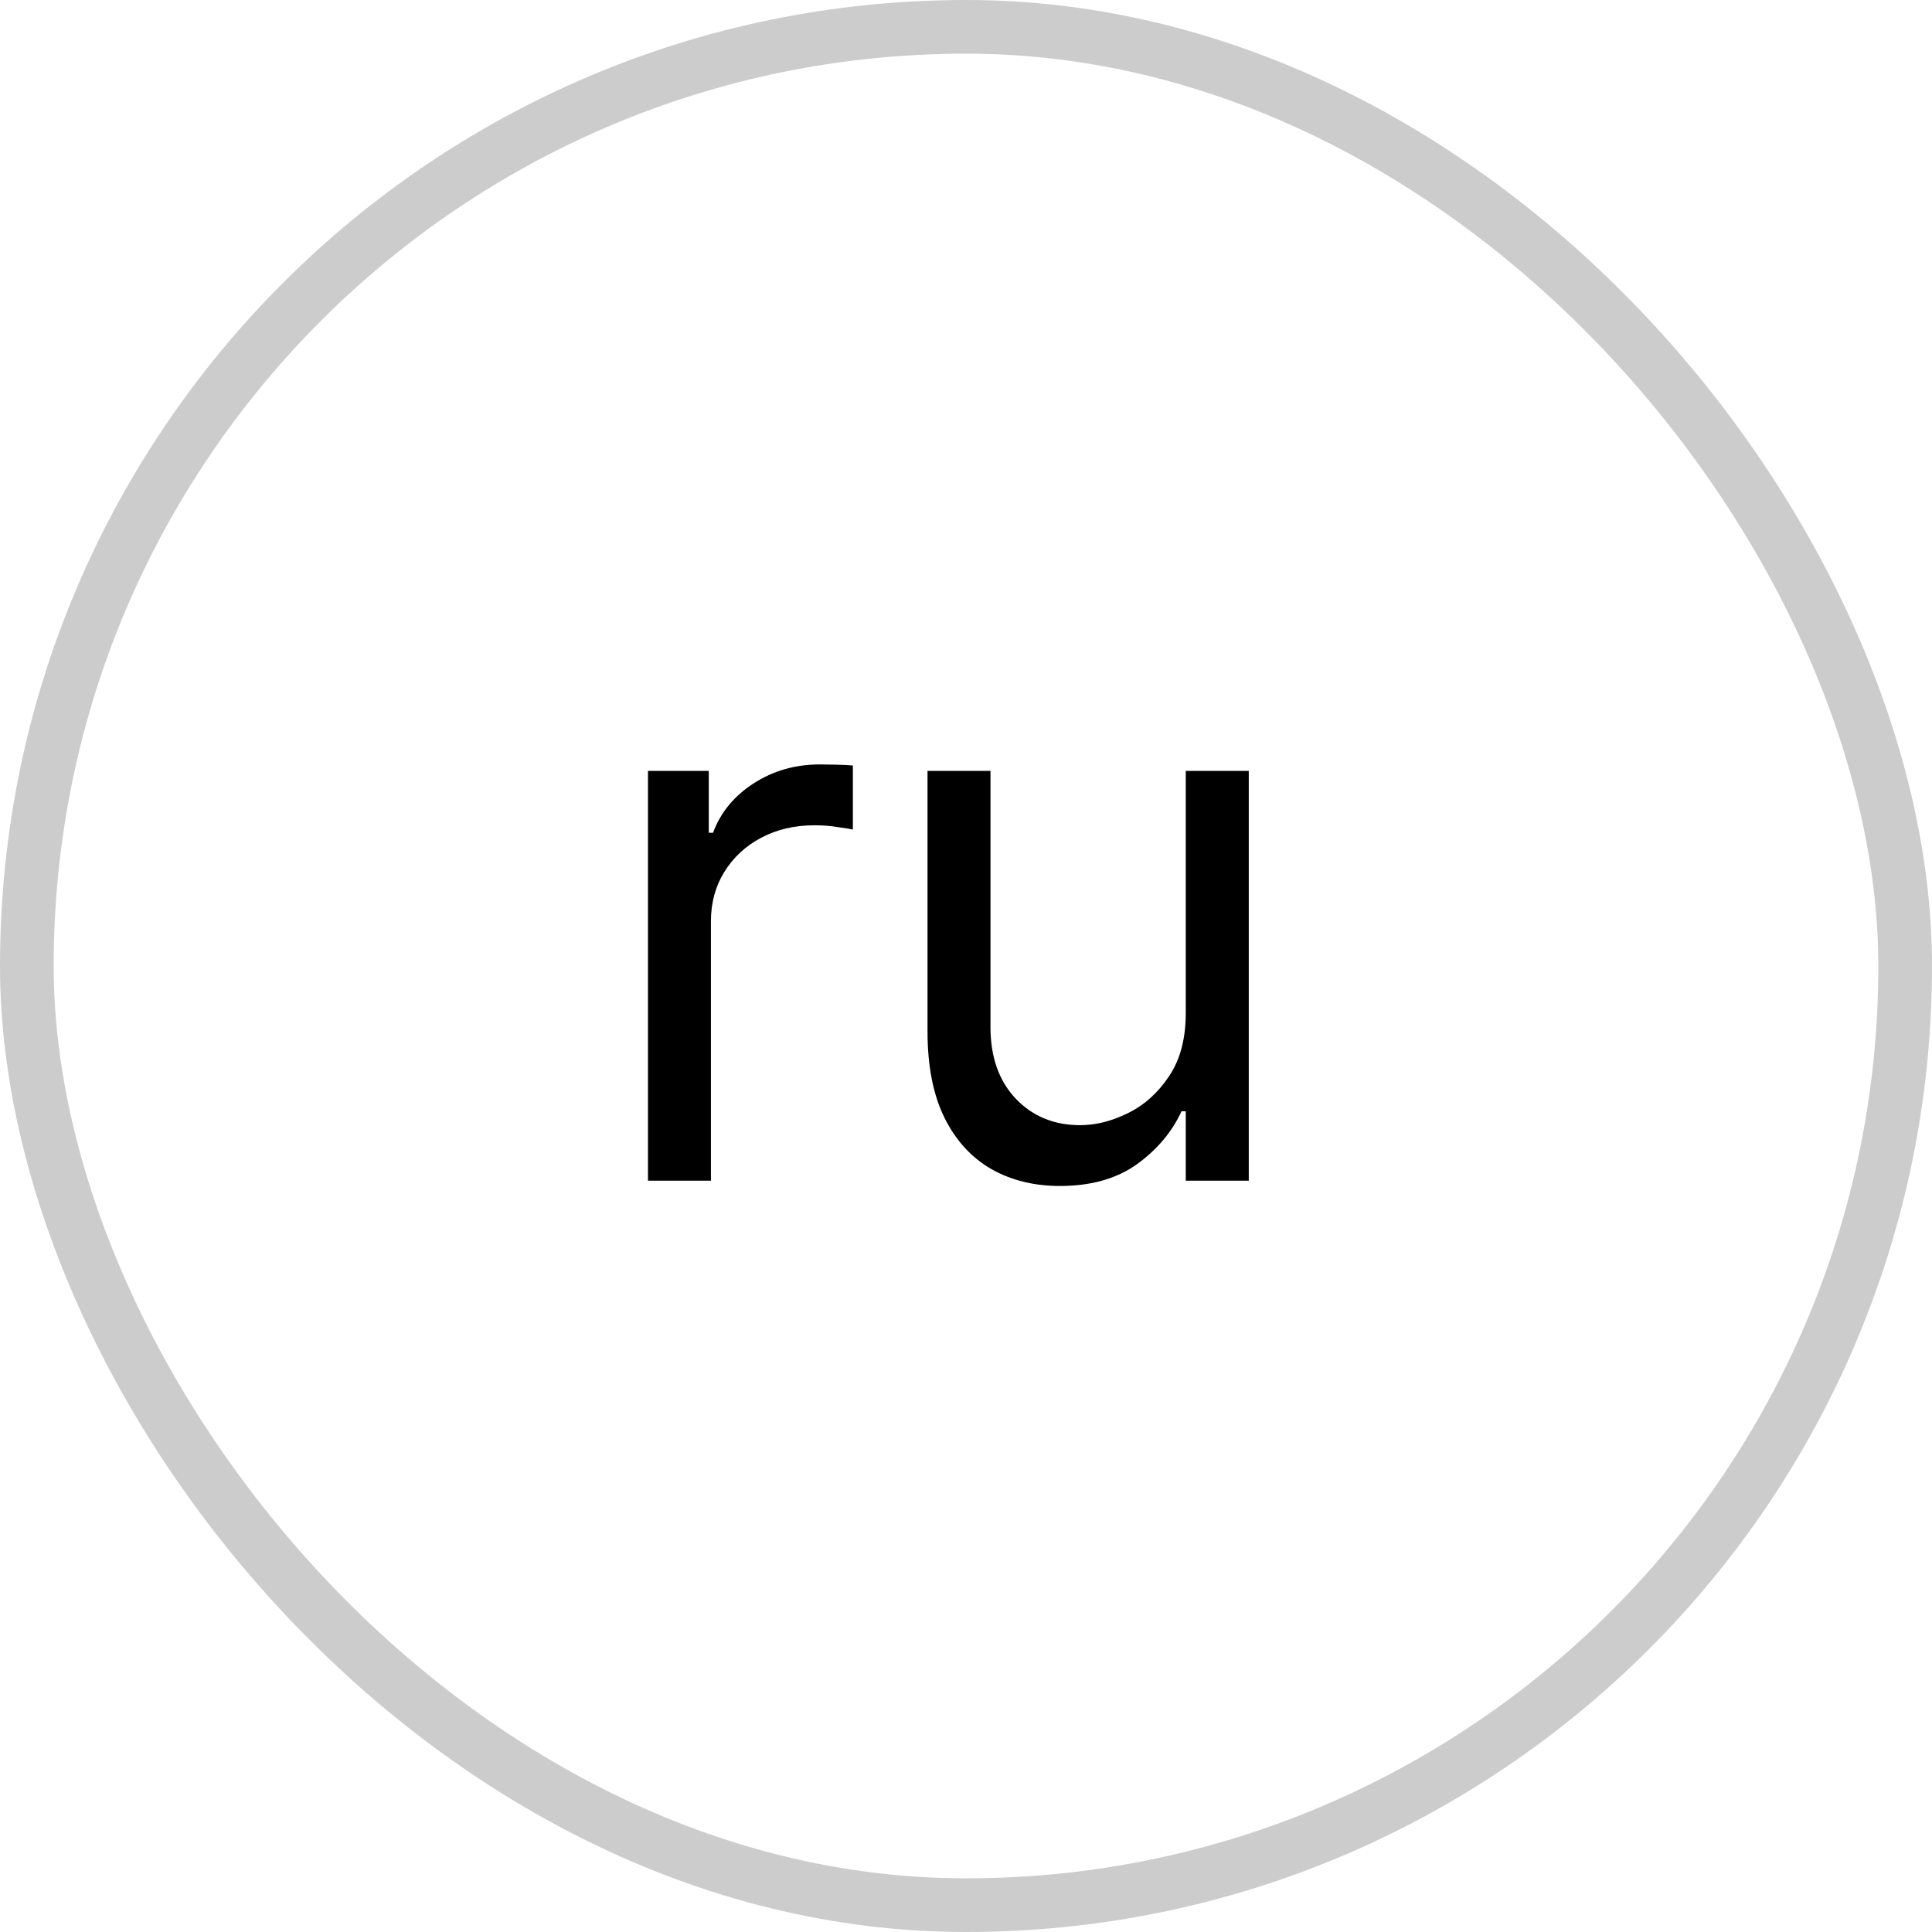 <svg width="36" height="36" viewBox="0 0 36 36" fill="none" xmlns="http://www.w3.org/2000/svg">
<rect x="0.5" y="0.5" width="35" height="35" rx="17.5" stroke="black" stroke-opacity="0.2"/>
<path d="M12.074 22V14.364H13.207V15.517H13.287C13.426 15.139 13.678 14.833 14.043 14.597C14.407 14.362 14.818 14.244 15.276 14.244C15.362 14.244 15.47 14.246 15.599 14.249C15.728 14.253 15.826 14.258 15.892 14.264V15.457C15.852 15.447 15.761 15.432 15.619 15.413C15.479 15.389 15.332 15.378 15.176 15.378C14.805 15.378 14.473 15.456 14.182 15.611C13.893 15.764 13.665 15.976 13.496 16.248C13.33 16.516 13.247 16.823 13.247 17.168V22H12.074ZM22.095 18.878V14.364H23.269V22H22.095V20.707H22.016C21.837 21.095 21.558 21.425 21.181 21.697C20.803 21.965 20.326 22.099 19.749 22.099C19.271 22.099 18.847 21.995 18.476 21.786C18.105 21.574 17.813 21.256 17.601 20.832C17.389 20.404 17.283 19.866 17.283 19.216V14.364H18.456V19.136C18.456 19.693 18.612 20.137 18.924 20.469C19.238 20.8 19.639 20.966 20.127 20.966C20.418 20.966 20.715 20.891 21.017 20.742C21.321 20.593 21.577 20.364 21.782 20.056C21.991 19.748 22.095 19.355 22.095 18.878Z" fill="black"/>
</svg>
